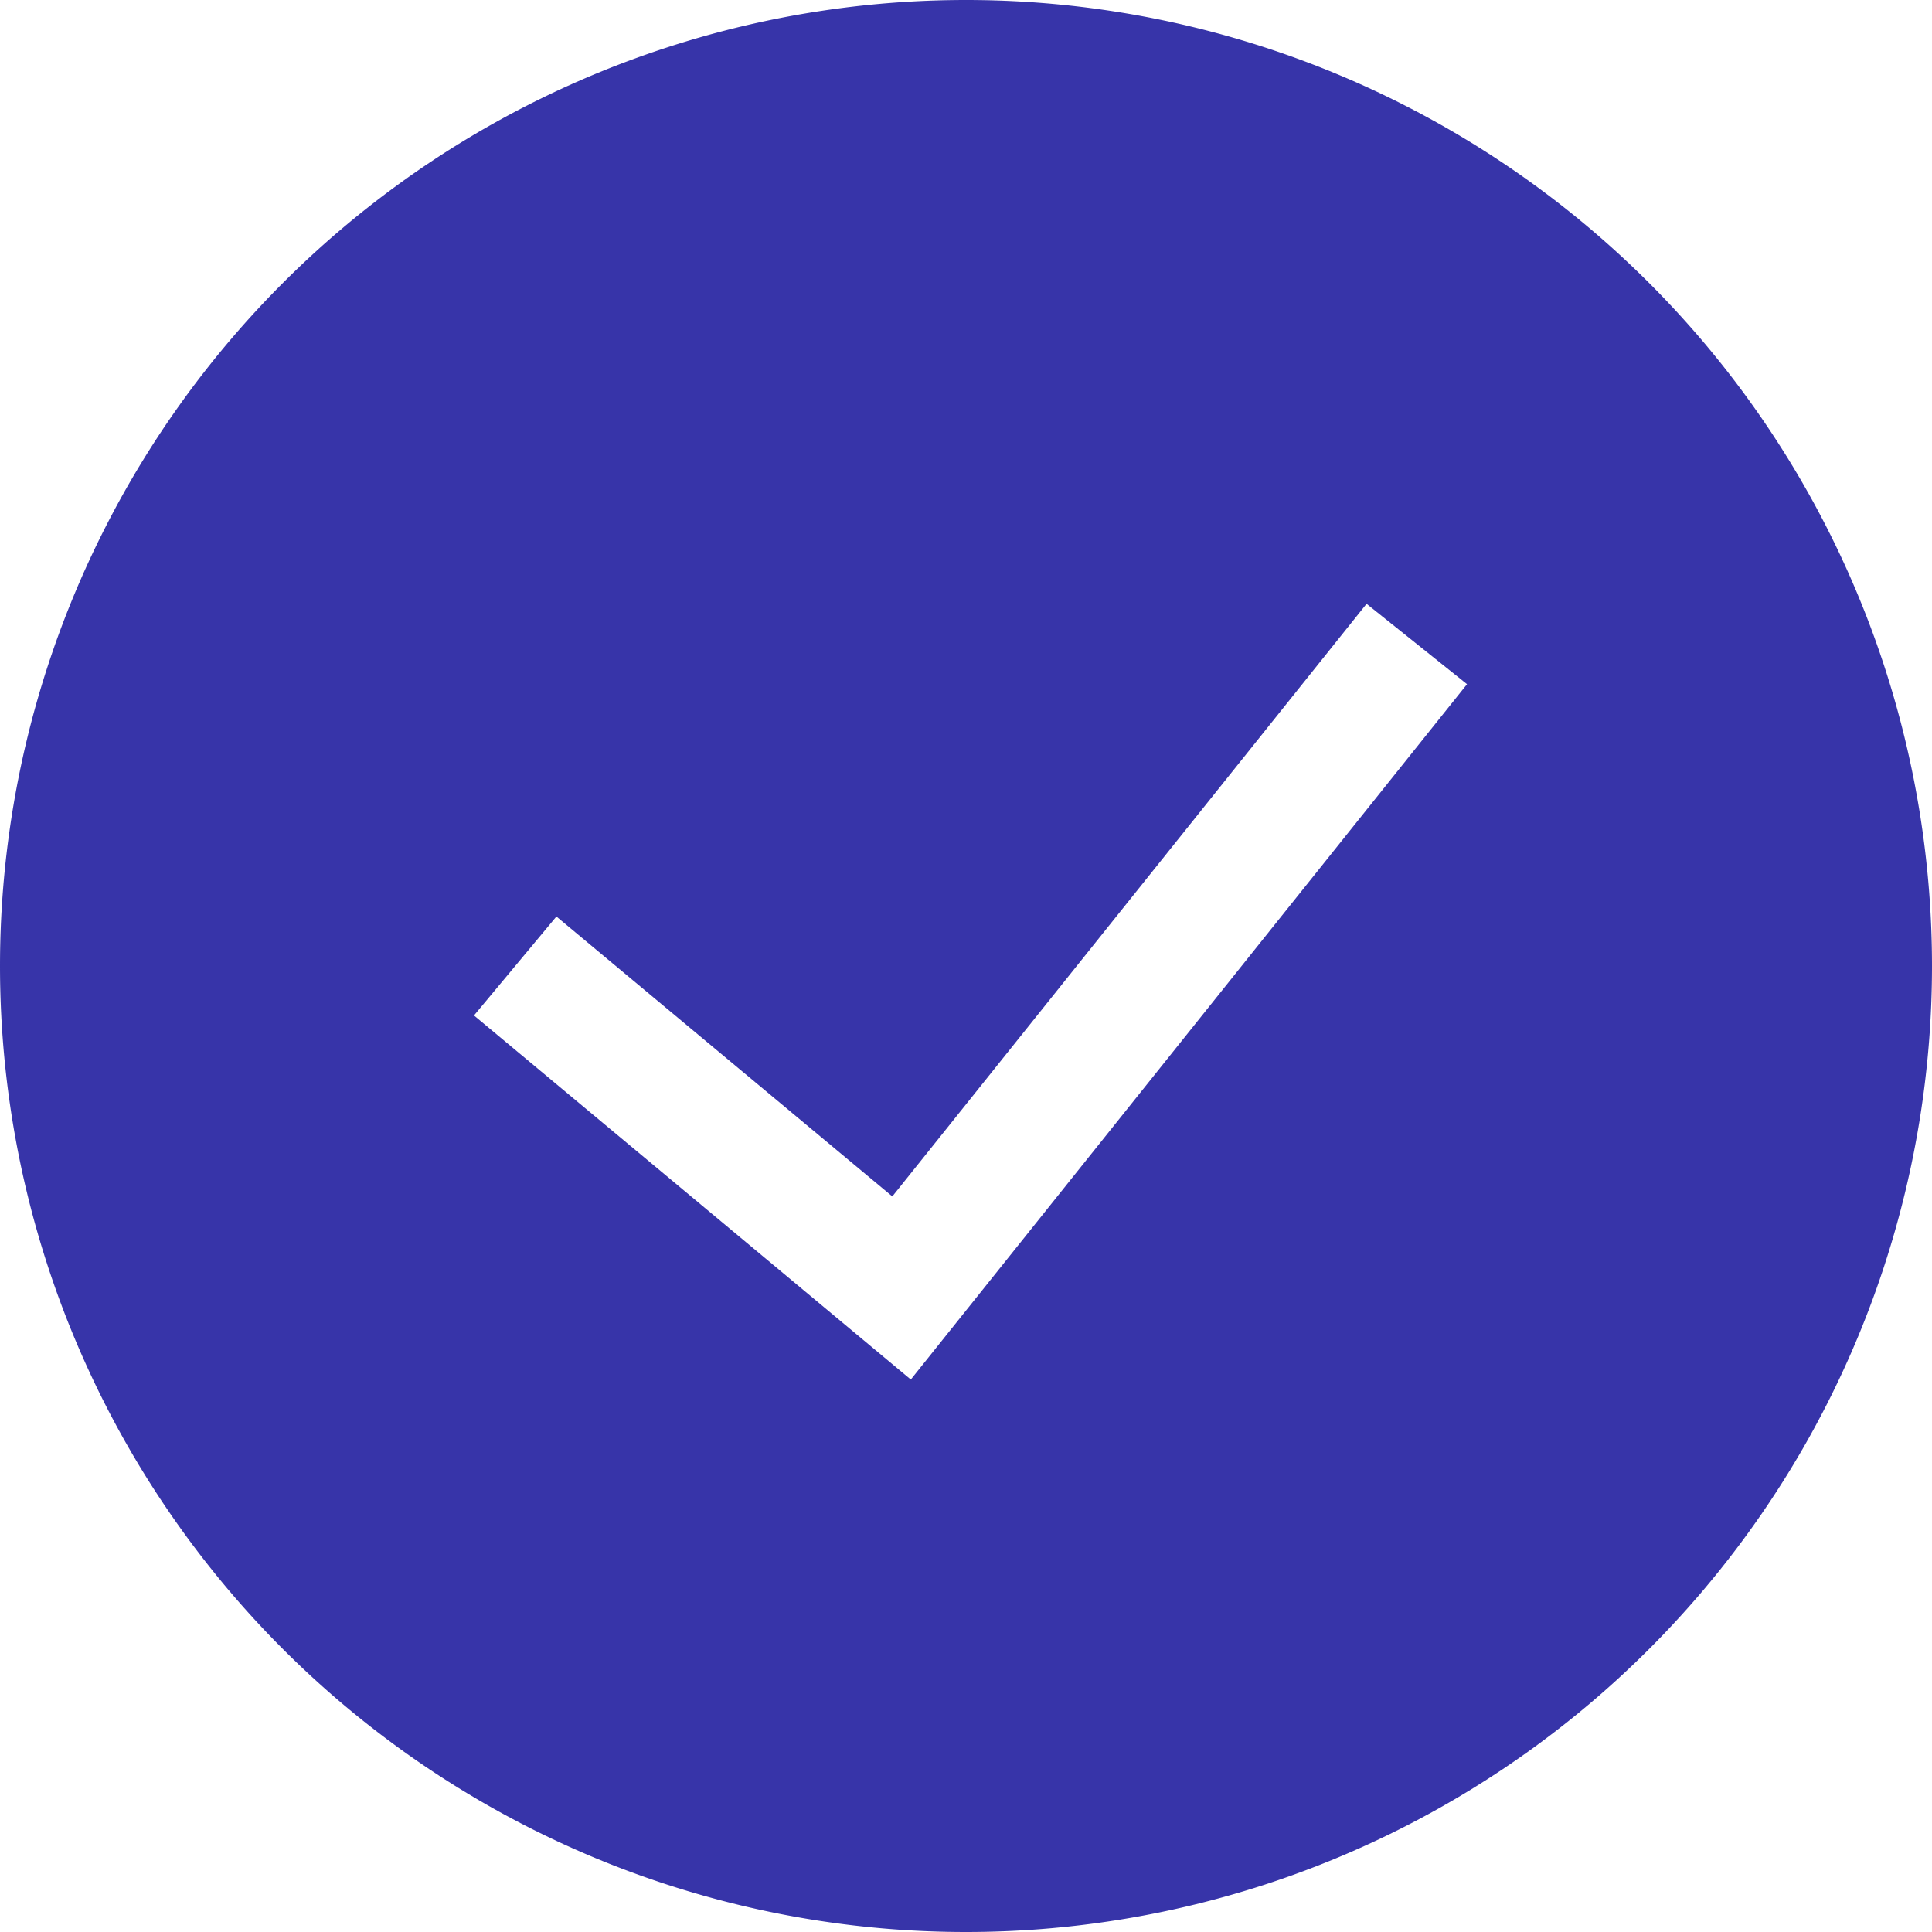 <svg xmlns="http://www.w3.org/2000/svg" width="128" height="128" viewBox="0 0 15 15"><path fill="#3734a9" fill-rule="evenodd" d="M0 7.5a7.5 7.5 0 1 1 15 0a7.5 7.5 0 0 1-15 0Zm7.072 3.21l4.318-5.398l-.78-.624l-3.682 4.601L4.32 7.116l-.64.768l3.392 2.827Z" clip-rule="evenodd"/></svg>